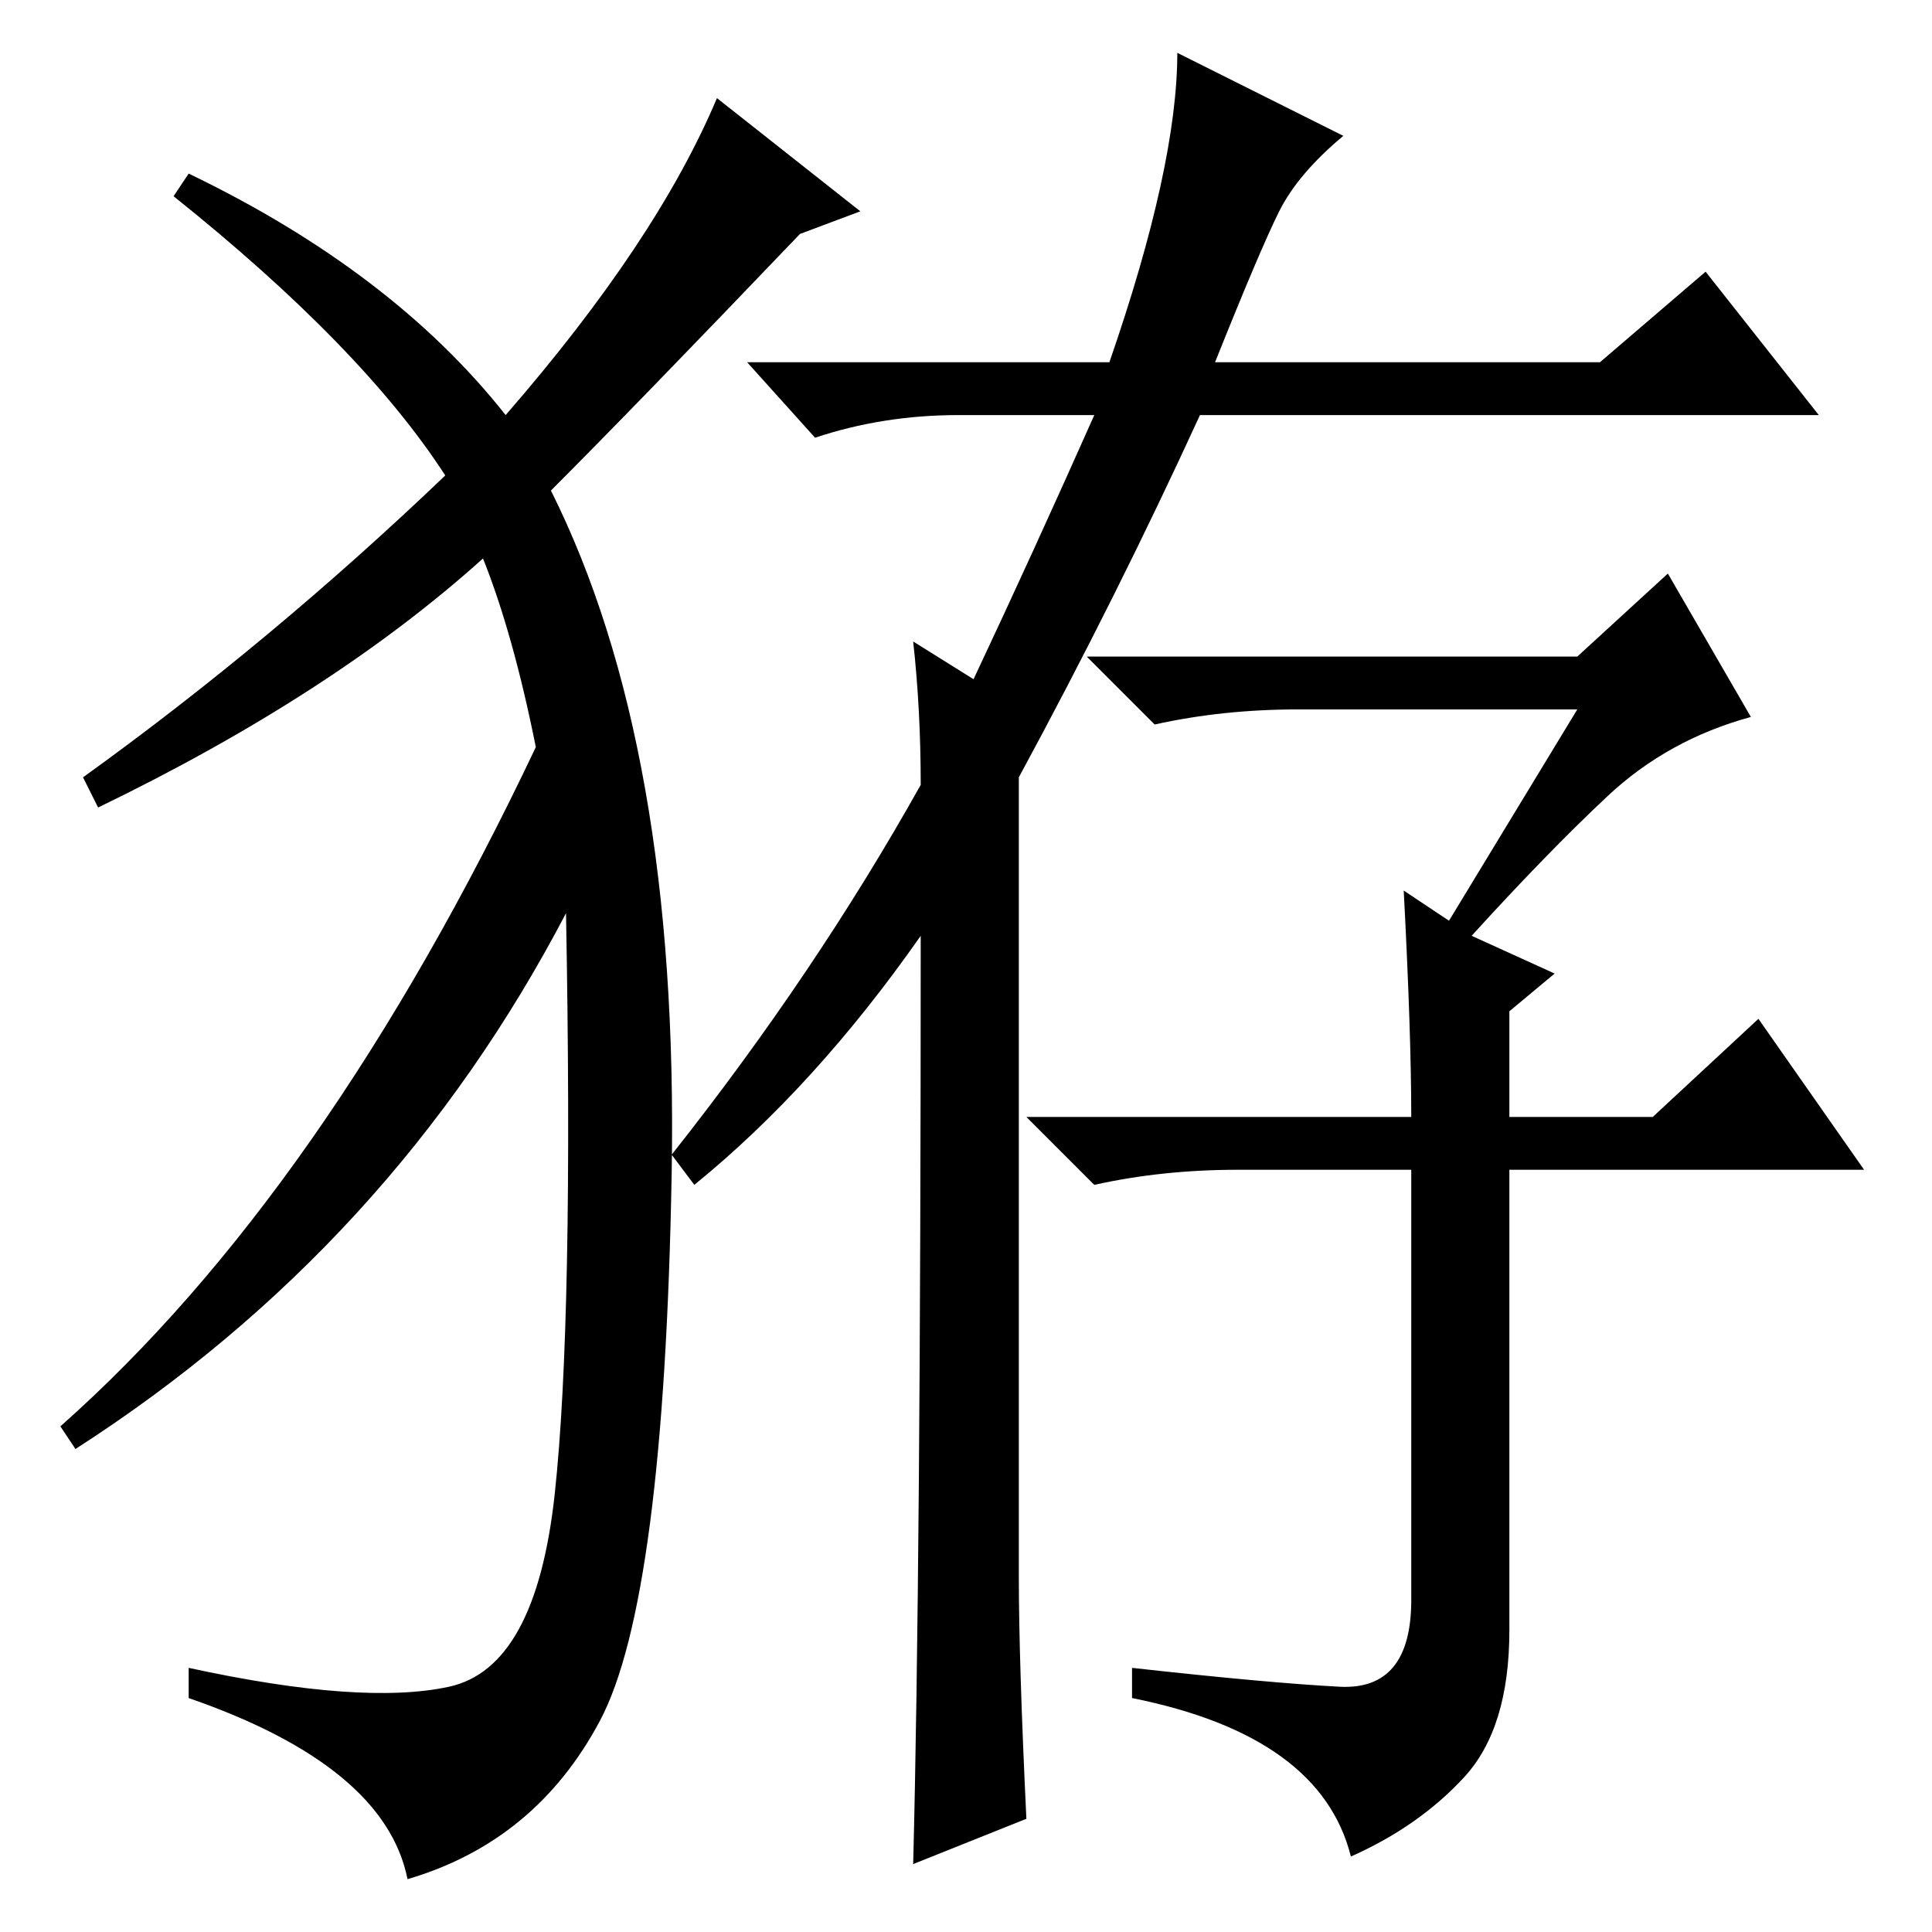 <?xml version="1.0" standalone="no"?>
<!DOCTYPE svg PUBLIC "-//W3C//DTD SVG 1.1//EN" "http://www.w3.org/Graphics/SVG/1.1/DTD/svg11.dtd" >
<svg xmlns="http://www.w3.org/2000/svg" xmlns:xlink="http://www.w3.org/1999/xlink" version="1.1" viewBox="0 -36 256 256">
  <g transform="matrix(1 0 0 -1 0 220)">
   <path fill="currentColor"
d="M136 15l-15 -6q1 39 1 123q-14 -20 -30 -33l-3 4q19 24 33 49q0 10 -1 19l8 -5q8 17 16 35h-18q-10 0 -19 -3l-9 10h48q9 26 9 41l22 -11q-6 -5 -8.5 -10t-8.5 -20h51l14 12l15 -19h-82q-11 -24 -24 -48v-106q0 -11 1 -32zM186 138l6 -4l17 28h-37q-10 0 -19 -2l-9 9h65
l12 11l11 -19q-11 -3 -19 -10.5t-18 -18.5l11 -5l-6 -5v-14h19l14 13l14 -20h-47v-61q0 -13 -6 -19.5t-15 -10.5q-4 16 -29 21v4q18 -2 27.5 -2.5t9.5 11.5v57h-23q-10 0 -19 -2l-9 9h51q0 11 -1 30zM67 201q20 23 28 42l19 -15l-8 -3q-22 -23 -33 -34q17 -34 16 -90.5
t-9.5 -72.5t-25.5 -21q-3 15 -29 24v4q23 -5 34.5 -2.5t14 25.5t1.5 77q-23 -44 -65 -71l-2 3q35 31 63 90q-3 15 -7 25q-20 -18 -51 -33l-2 4q25 18 48 40q-11 17 -36 37l2 3q27 -13 42 -32z" />
  </g>

</svg>

